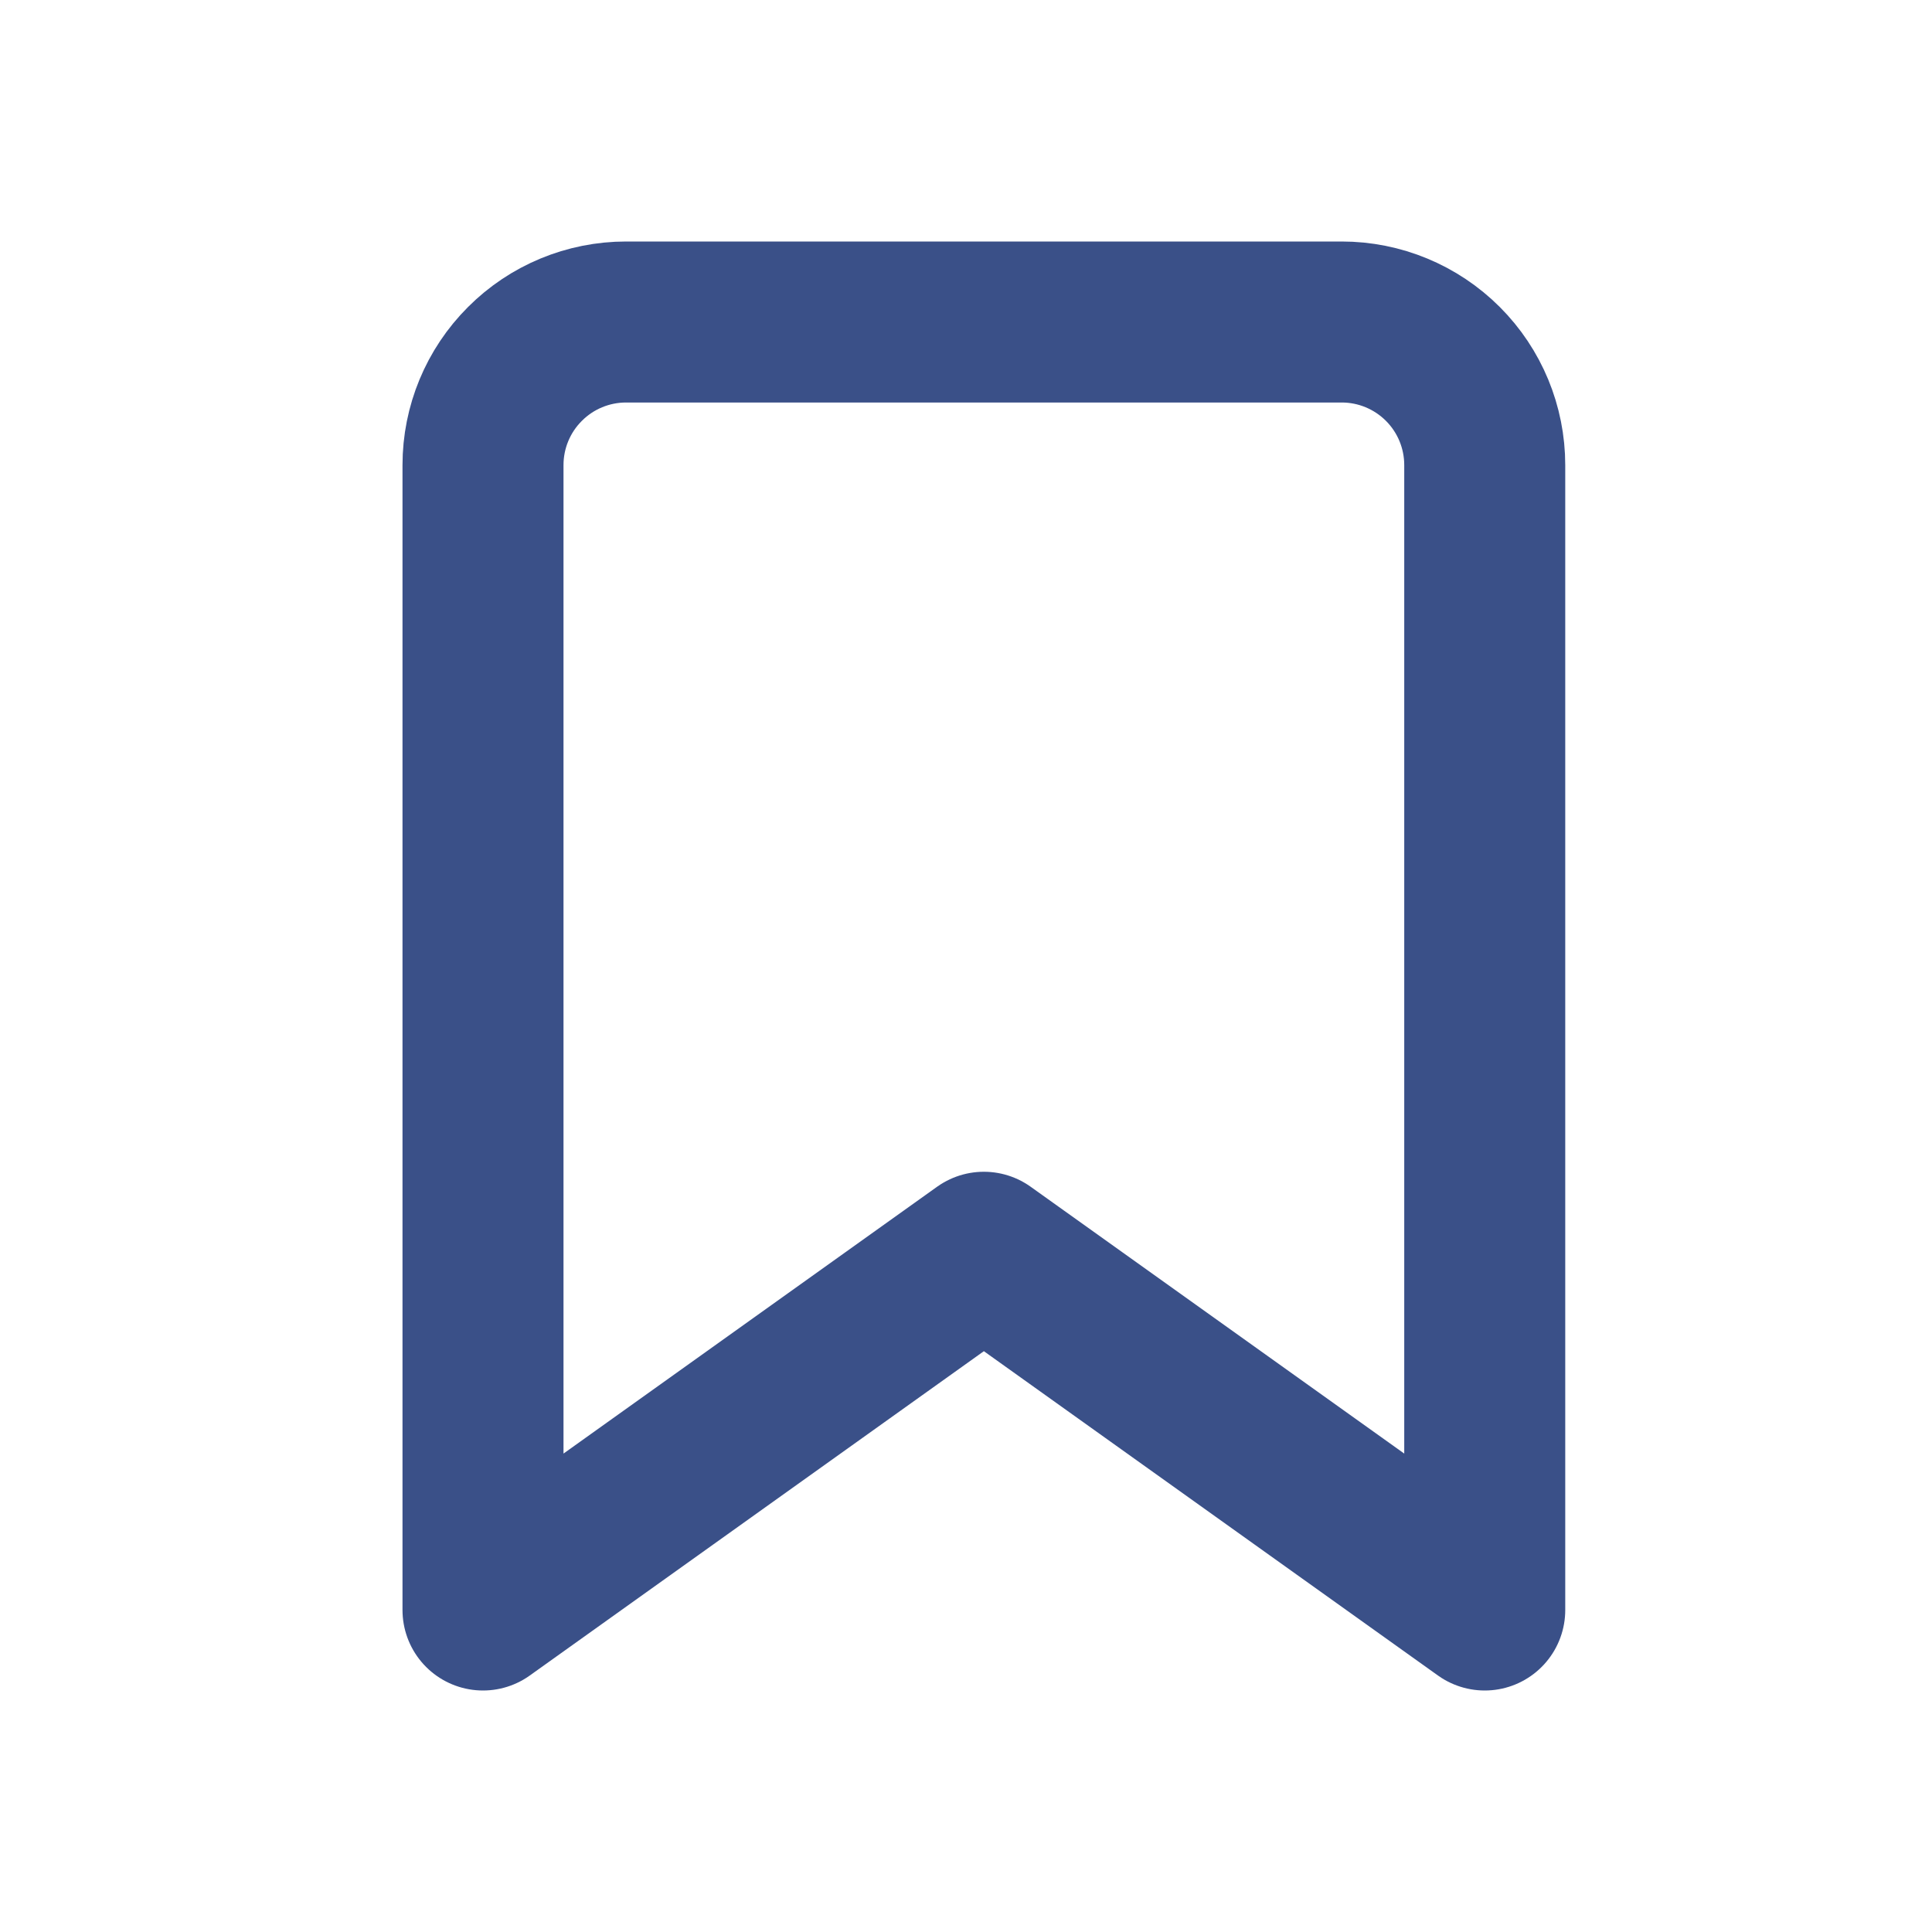 <svg width="24" height="24" viewBox="0 0 24 24" fill="none" xmlns="http://www.w3.org/2000/svg">
<path d="M18.444 20L12.222 15.556L6 20V5.778C6 5.306 6.187 4.854 6.521 4.521C6.854 4.187 7.306 4 7.778 4H16.667C17.138 4 17.59 4.187 17.924 4.521C18.257 4.854 18.444 5.306 18.444 5.778V20Z" stroke="#3A5088" stroke-width="2" stroke-linecap="round" stroke-linejoin="round"/>
</svg>
